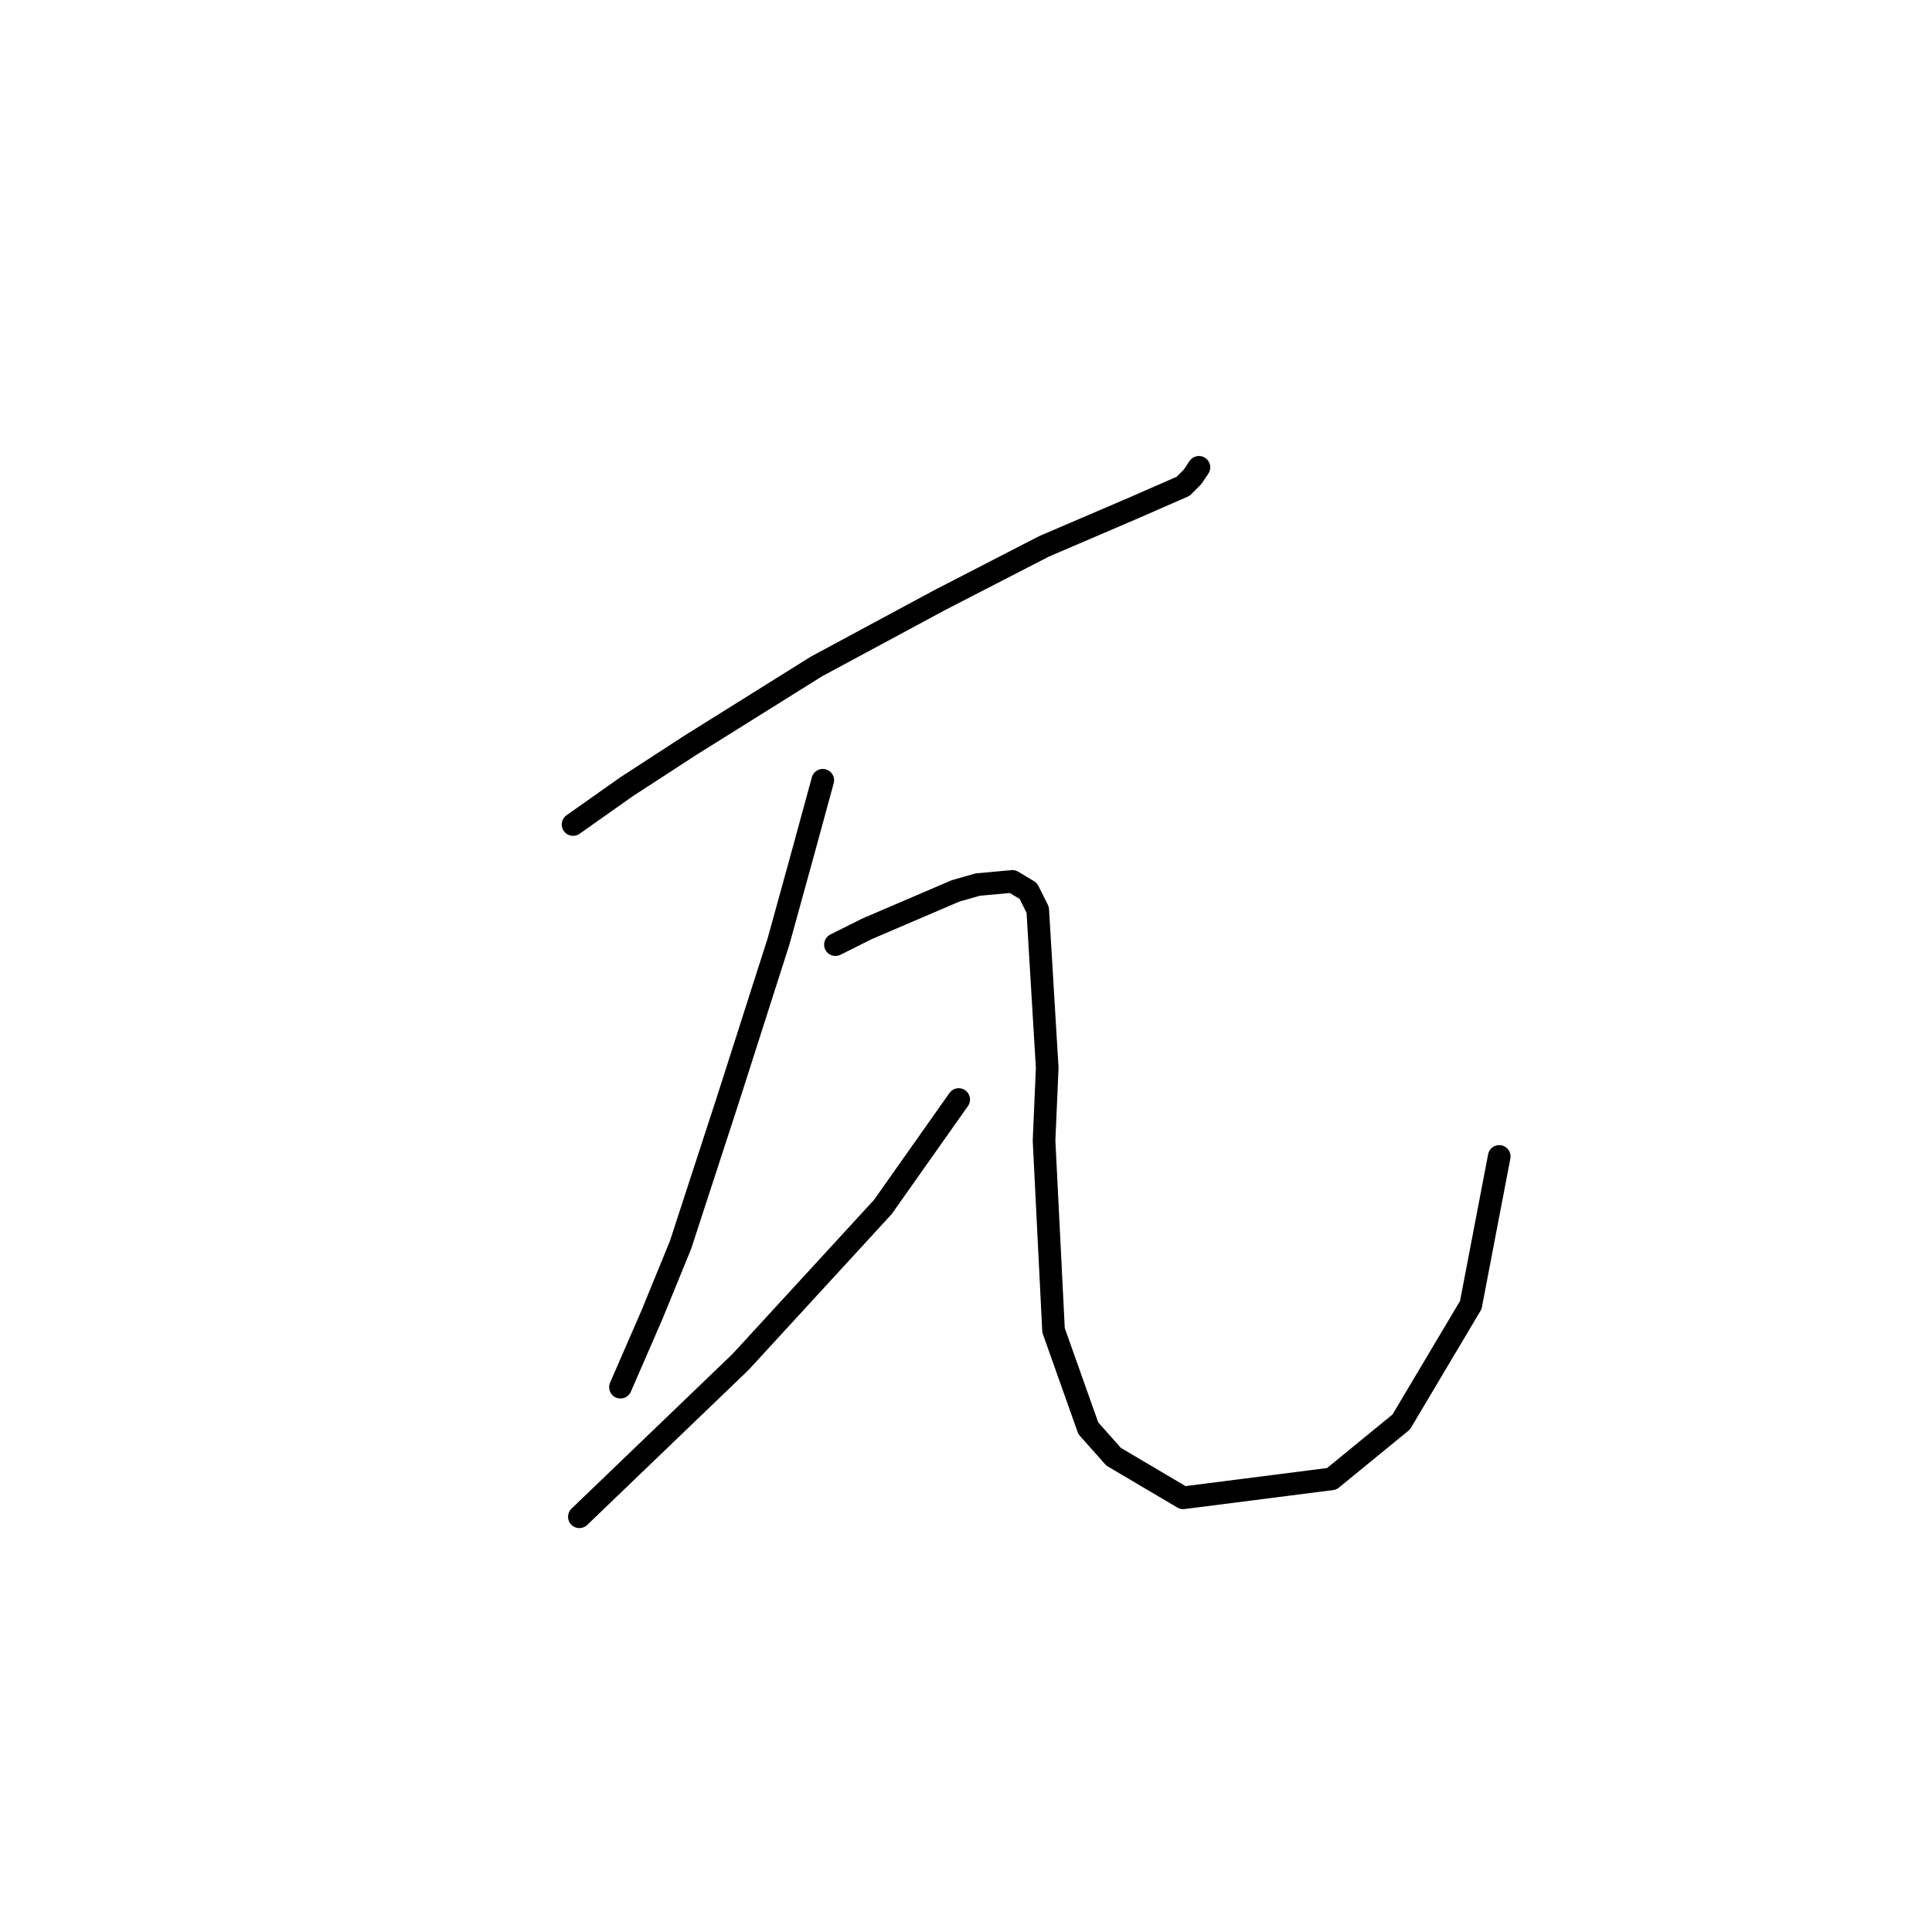 <?xml version="1.0" standalone="no"?>
    <svg width="256" height="256" xmlns="http://www.w3.org/2000/svg" version="1.1">
    <polyline stroke="black" stroke-width="3" stroke-linecap="round" fill="transparent" stroke-linejoin="round" points="75.933 109.253 83.053 104.227 91.43 98.782 108.184 88.31 124.52 79.514 138.342 72.394 150.07 67.367 156.772 64.435 158.028 63.179 158.866 61.922 158.866 61.922 " />
        <polyline stroke="black" stroke-width="3" stroke-linecap="round" fill="transparent" stroke-linejoin="round" points="109.022 103.389 106.509 112.604 103.158 124.751 96.456 145.693 90.174 164.961 86.404 174.176 82.215 183.809 82.215 183.809 " />
        <polyline stroke="black" stroke-width="3" stroke-linecap="round" fill="transparent" stroke-linejoin="round" points="76.77 200.982 98.132 180.459 116.98 159.935 127.033 145.693 127.033 145.693 " />
        <polyline stroke="black" stroke-width="3" stroke-linecap="round" fill="transparent" stroke-linejoin="round" points="110.698 125.169 114.886 123.075 126.614 118.049 129.546 117.211 134.154 116.792 136.248 118.049 137.504 120.562 138.761 141.505 138.342 151.139 139.599 176.27 144.206 189.255 147.557 193.024 156.772 198.469 176.458 195.956 185.673 188.417 194.888 172.919 198.657 153.233 198.657 153.233 " />
        </svg>